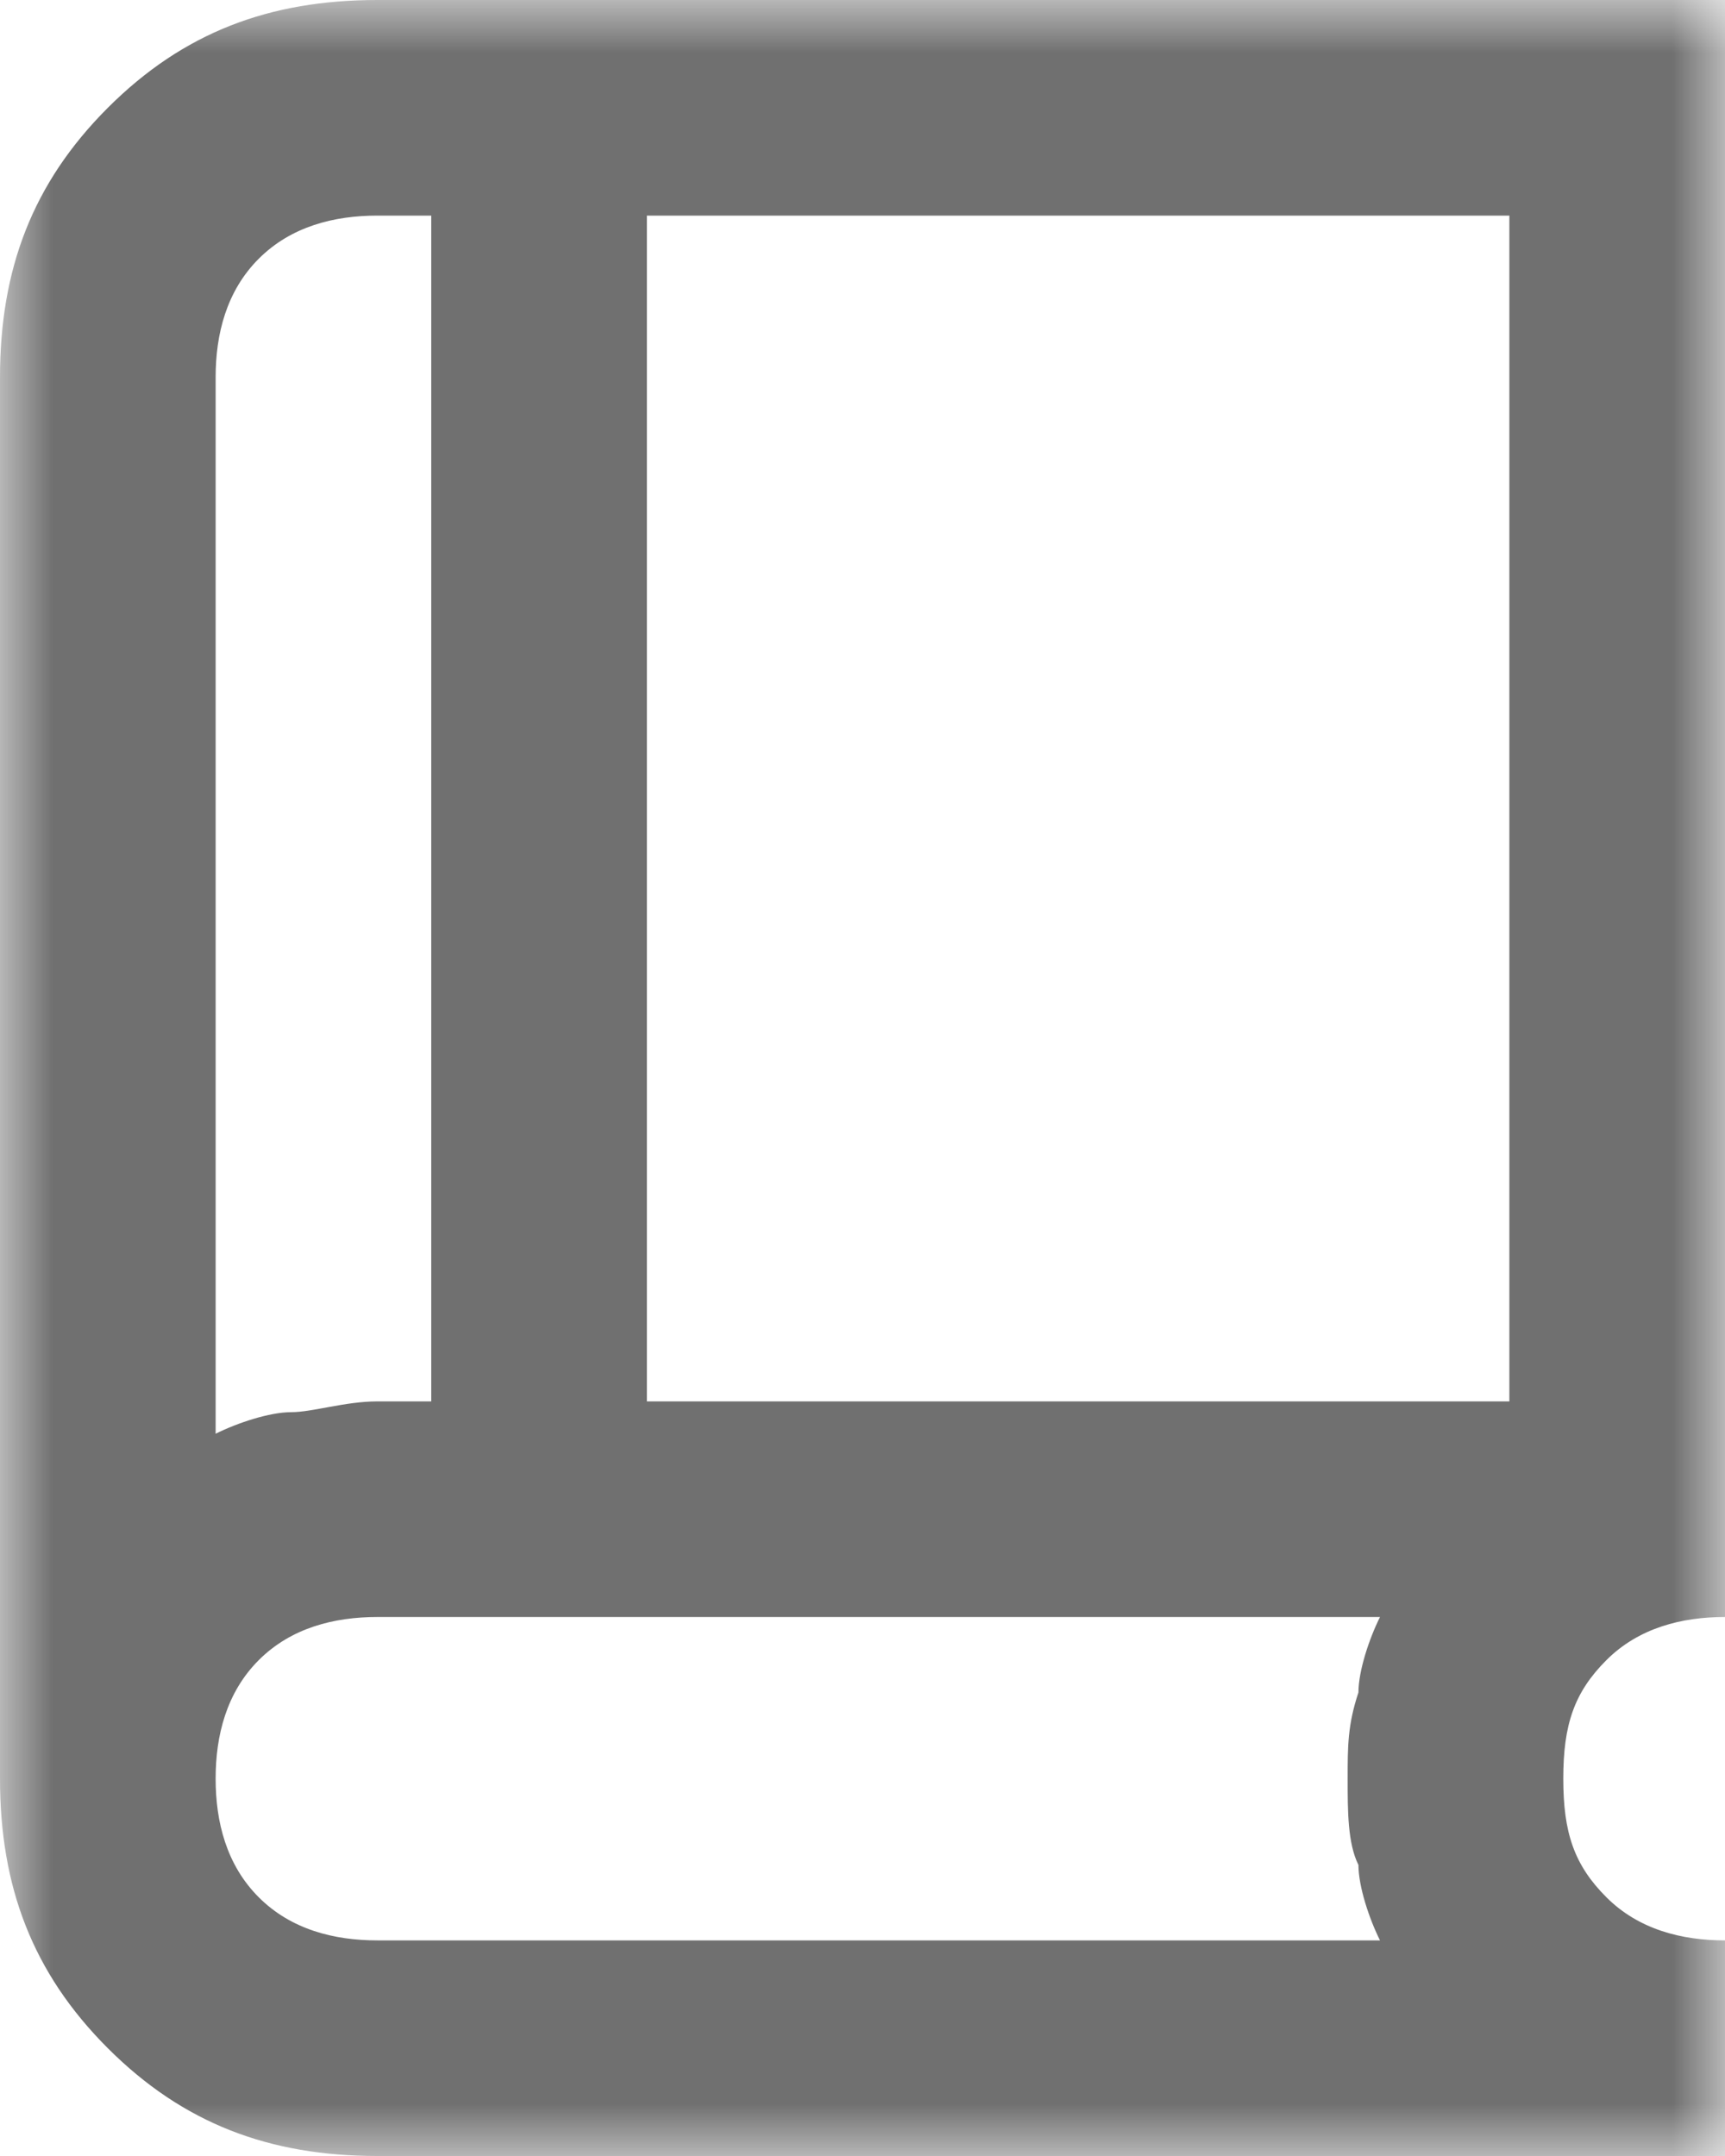 <?xml version="1.0" encoding="utf-8"?>
<!-- Generator: Adobe Illustrator 28.0.0, SVG Export Plug-In . SVG Version: 6.00 Build 0)  -->
<svg version="1.1" id="圖層_1" xmlns="http://www.w3.org/2000/svg" xmlns:xlink="http://www.w3.org/1999/xlink" x="0px" y="0px"
	 viewBox="0 0 16 20" style="enable-background:new 0 0 16 20;" xml:space="preserve">
<style type="text/css">
	.st0{fill:#D9D9D9;filter:url(#Adobe_OpacityMaskFilter);}
	.st1{mask:url(#mask0_125_1943_00000094589477823064753530000005874753635243906464_);}
	.st2{fill:#707070;}
</style>
<defs>
	<filter id="Adobe_OpacityMaskFilter" filterUnits="userSpaceOnUse" x="0" y="0" width="16" height="20">
		<feColorMatrix  type="matrix" values="1 0 0 0 0  0 1 0 0 0  0 0 1 0 0  0 0 0 1 0"/>
	</filter>
</defs>
<mask maskUnits="userSpaceOnUse" x="0" y="0" width="16" height="20" id="mask0_125_1943_00000094589477823064753530000005874753635243906464_">
	<rect x="-4" y="-2" class="st0" width="24" height="24"/>
</mask>
<g class="st1">
	<path class="st2" d="M3.5,20c-1,0-1.8-0.3-2.5-1s-1-1.5-1-2.5v-13c0-1,0.3-1.8,1-2.5s1.5-1,2.5-1H16v15c-0.4,0-0.8,0.1-1.1,0.4
		s-0.4,0.6-0.4,1.1s0.1,0.8,0.4,1.1S15.6,18,16,18v2H3.5z M2,13.3c0.2-0.1,0.5-0.2,0.7-0.2S3.2,13,3.5,13H4V2H3.5
		C3.1,2,2.7,2.1,2.4,2.4S2,3.1,2,3.5V13.3z M6,13h8V2H6V13z M3.5,18h9.3c-0.1-0.2-0.2-0.5-0.2-0.7c-0.1-0.2-0.1-0.5-0.1-0.8
		c0-0.3,0-0.5,0.1-0.8c0-0.2,0.1-0.5,0.2-0.7H3.5c-0.4,0-0.8,0.1-1.1,0.4S2,16.1,2,16.5c0,0.4,0.1,0.8,0.4,1.1
		C2.7,17.9,3.1,18,3.5,18z"/>
</g>
</svg>
